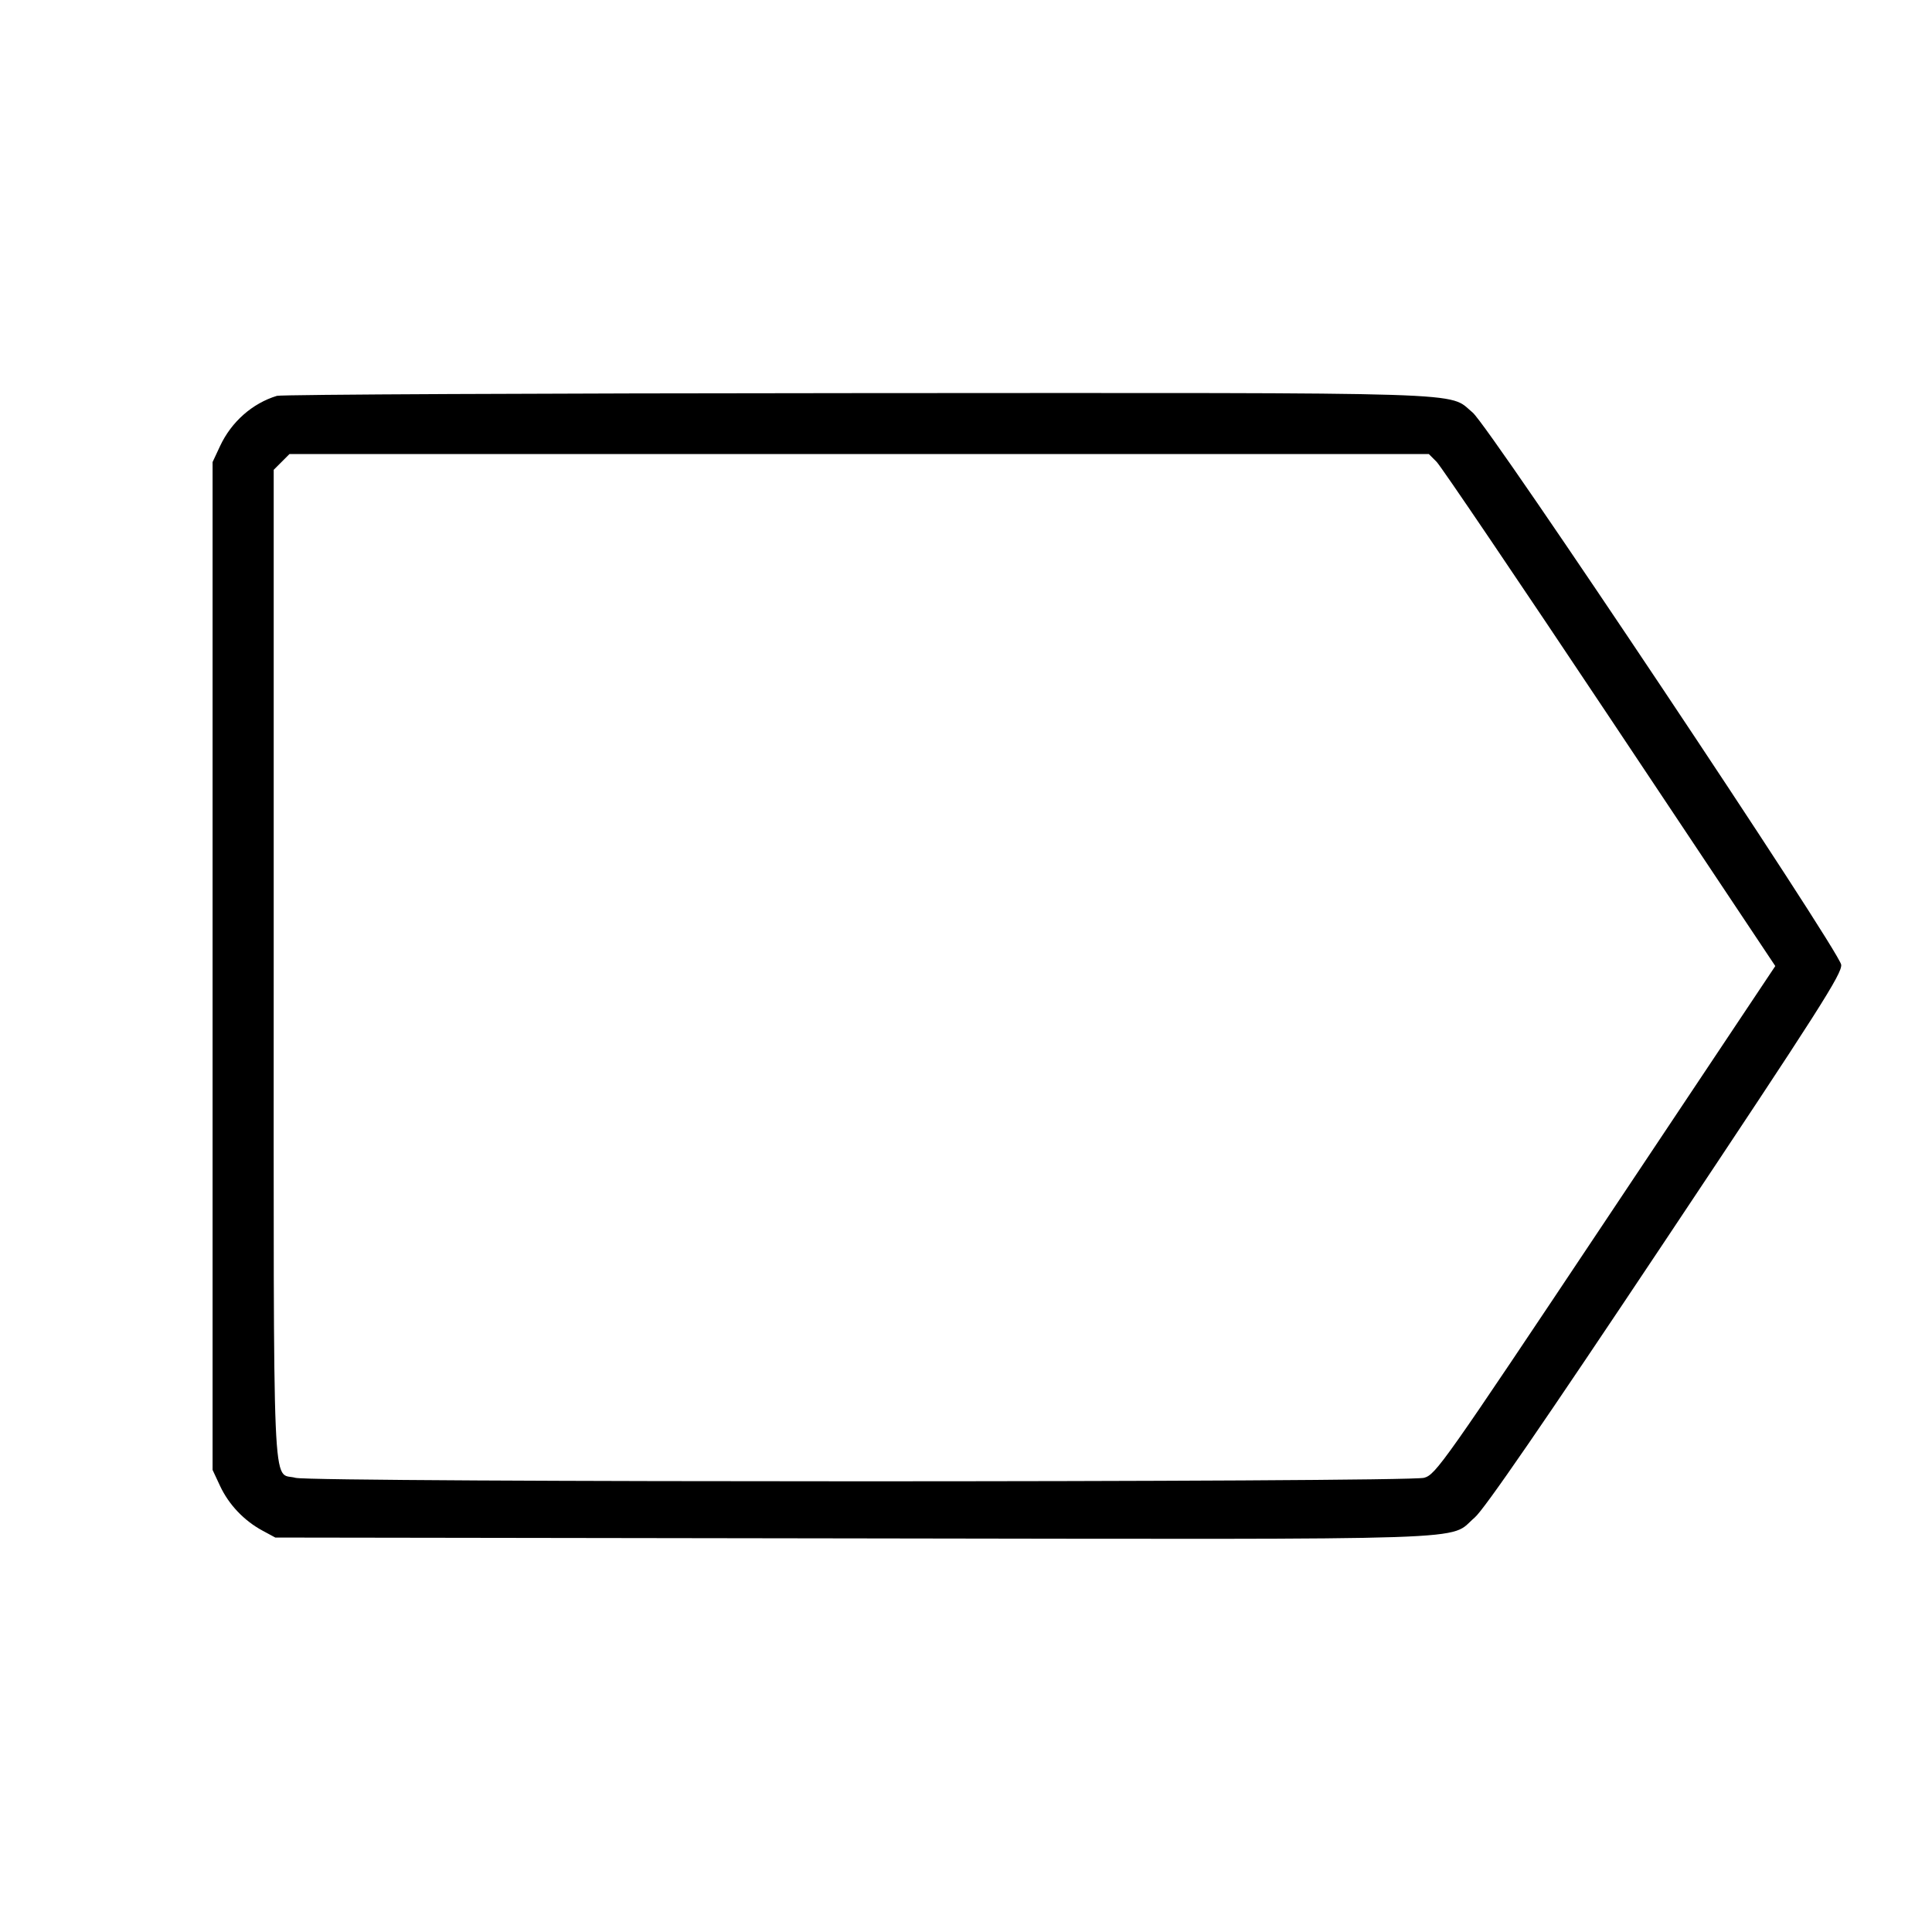 <svg fill="currentColor" viewBox="0 0 256 256" xmlns="http://www.w3.org/2000/svg"><path d="M36.691 52.452 C 33.440 53.441,30.664 55.891,29.166 59.093 L 28.168 61.227 28.168 128.000 L 28.168 194.773 29.166 196.907 C 30.318 199.369,32.335 201.493,34.773 202.811 L 36.480 203.733 113.049 203.845 C 198.141 203.968,191.783 204.182,195.408 201.079 C 196.669 200.000,204.444 188.695,220.680 164.336 C 241.114 133.679,244.110 128.981,243.967 127.829 C 243.736 125.982,197.374 56.518,195.136 54.668 C 191.775 51.888,196.889 52.050,113.523 52.090 C 71.853 52.110,37.279 52.273,36.691 52.452 M190.357 61.194 C 190.926 61.762,201.256 77.027,213.313 95.116 L 235.235 128.006 212.774 161.687 C 191.243 193.973,190.246 195.386,188.703 195.815 C 186.476 196.433,41.385 196.439,39.159 195.821 C 36.018 194.949,36.267 200.794,36.267 127.886 L 36.267 62.255 37.314 61.207 L 38.361 60.160 113.842 60.160 L 189.324 60.160 190.357 61.194 " stroke="none" fill-rule="evenodd"></path></svg>